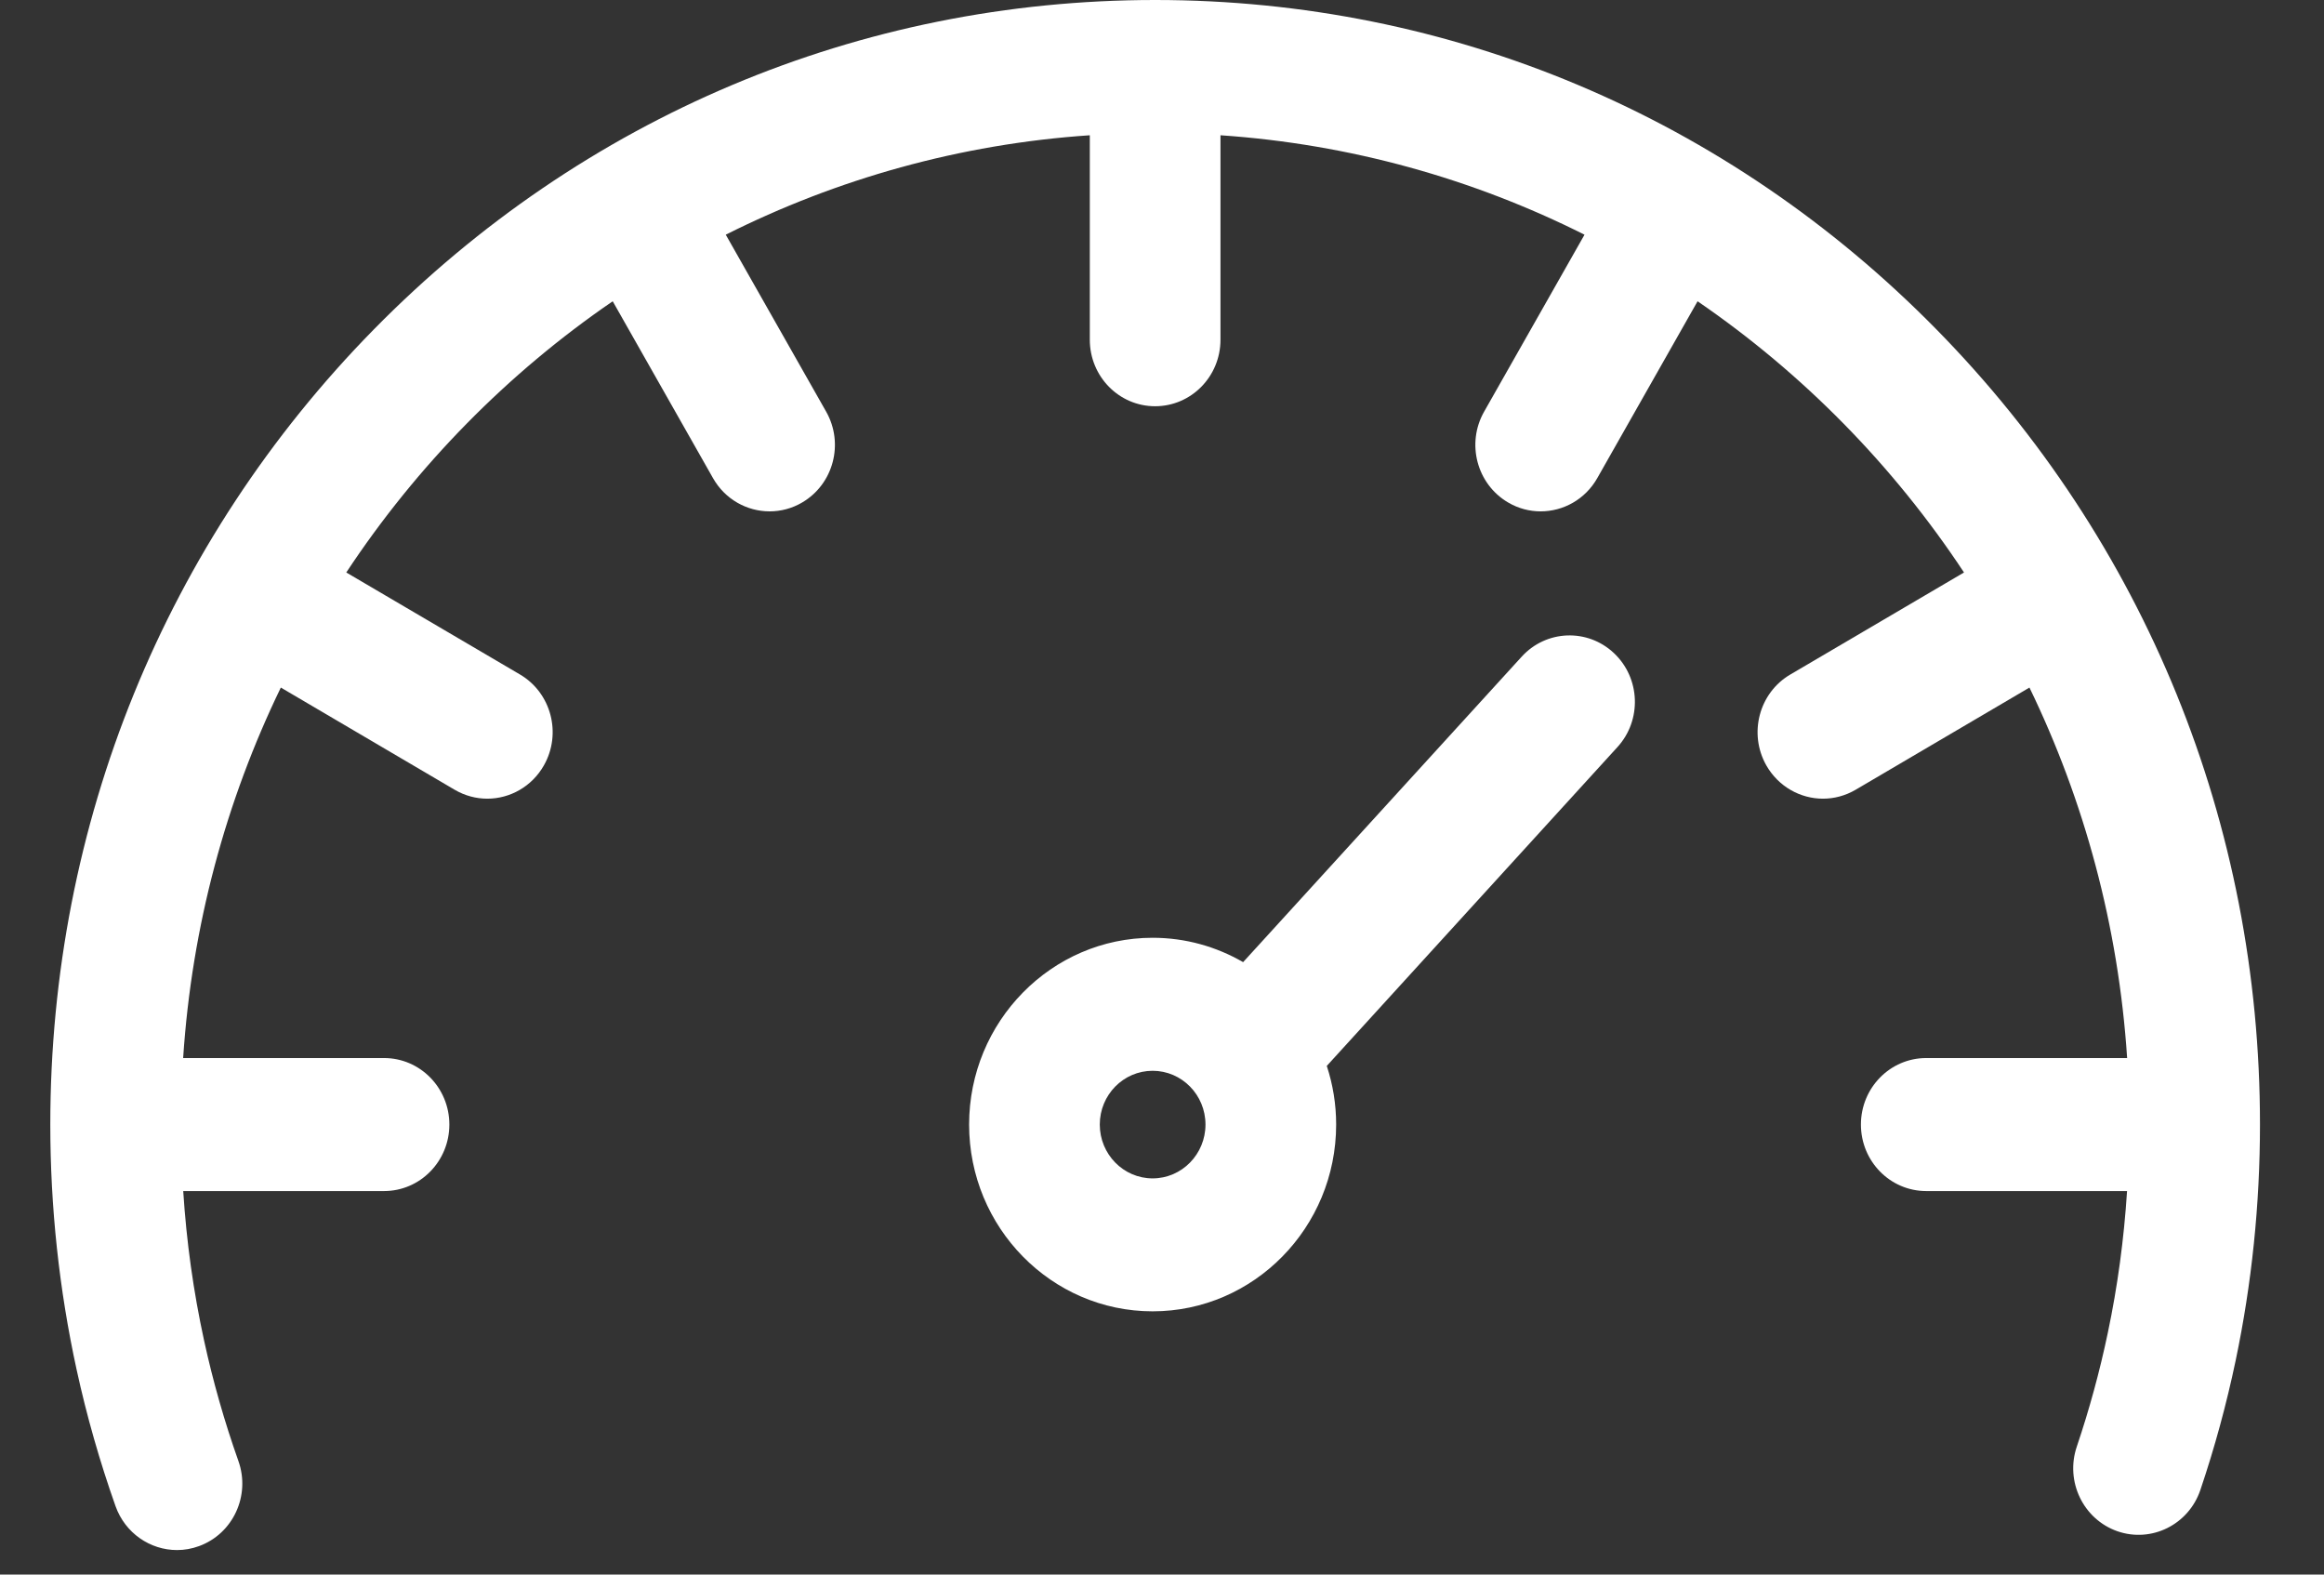 <svg width="31" height="21" viewBox="0 0 31 21" fill="none" xmlns="http://www.w3.org/2000/svg">
<rect x="0" y="0" width="31" height="21" fill="#333333" stroke="none"/>
<path d="M25.83 4.393C23.046 1.56 19.345 0 15.409 0C11.472 0 7.771 1.56 4.987 4.393C2.204 7.226 0.671 10.992 0.671 14.998C0.671 16.1 0.789 17.2 1.022 18.267C1.156 18.882 1.331 19.494 1.541 20.087C1.669 20.448 2.004 20.673 2.361 20.673C2.459 20.673 2.558 20.656 2.656 20.62C3.109 20.454 3.344 19.946 3.18 19.485C2.995 18.963 2.841 18.424 2.723 17.882C2.58 17.227 2.487 16.559 2.444 15.885H5.123C5.604 15.885 5.994 15.488 5.994 14.998C5.994 14.508 5.604 14.111 5.123 14.111H2.443C2.559 12.348 3.015 10.678 3.746 9.17L6.065 10.533C6.202 10.613 6.352 10.652 6.5 10.652C6.801 10.652 7.094 10.492 7.255 10.208C7.496 9.784 7.353 9.241 6.937 8.996L4.619 7.635C5.562 6.208 6.771 4.978 8.173 4.018L9.511 6.377C9.672 6.661 9.965 6.82 10.266 6.82C10.414 6.82 10.564 6.782 10.701 6.701C11.118 6.456 11.261 5.914 11.02 5.49L9.681 3.13C11.164 2.386 12.804 1.921 14.537 1.804V4.531C14.537 5.021 14.927 5.418 15.408 5.418C15.89 5.418 16.28 5.021 16.28 4.531V1.804C18.013 1.922 19.653 2.386 21.136 3.13L19.797 5.49C19.556 5.914 19.699 6.456 20.116 6.701C20.253 6.782 20.403 6.82 20.551 6.82C20.852 6.82 21.145 6.661 21.306 6.377L22.644 4.018C24.046 4.978 25.255 6.208 26.198 7.635L23.881 8.996C23.463 9.241 23.321 9.784 23.561 10.208C23.723 10.492 24.016 10.652 24.317 10.652C24.465 10.652 24.615 10.613 24.752 10.533L27.071 9.17C27.802 10.678 28.258 12.348 28.374 14.111H25.694C25.213 14.111 24.823 14.508 24.823 14.998C24.823 15.488 25.213 15.885 25.694 15.885H28.373C28.332 16.523 28.247 17.157 28.116 17.777C28.009 18.289 27.869 18.8 27.702 19.295C27.546 19.758 27.788 20.262 28.244 20.422C28.699 20.58 29.195 20.334 29.351 19.871C29.541 19.309 29.699 18.729 29.821 18.148C30.037 17.119 30.146 16.059 30.146 14.998C30.147 10.992 28.614 7.226 25.83 4.393Z" fill="white"/>
<path d="M20.298 8.758L16.582 12.832C16.226 12.626 15.814 12.507 15.375 12.507C14.025 12.507 12.927 13.625 12.927 14.998C12.927 16.372 14.025 17.489 15.375 17.489C16.725 17.489 17.823 16.372 17.823 14.998C17.823 14.725 17.779 14.462 17.698 14.216L21.575 9.964C21.903 9.605 21.882 9.044 21.529 8.711C21.176 8.378 20.625 8.399 20.298 8.758ZM15.375 15.716C14.986 15.716 14.67 15.394 14.67 14.998C14.67 14.602 14.986 14.281 15.375 14.281C15.764 14.281 16.08 14.602 16.08 14.998C16.08 15.394 15.764 15.716 15.375 15.716Z" fill="white"/>
</svg>
